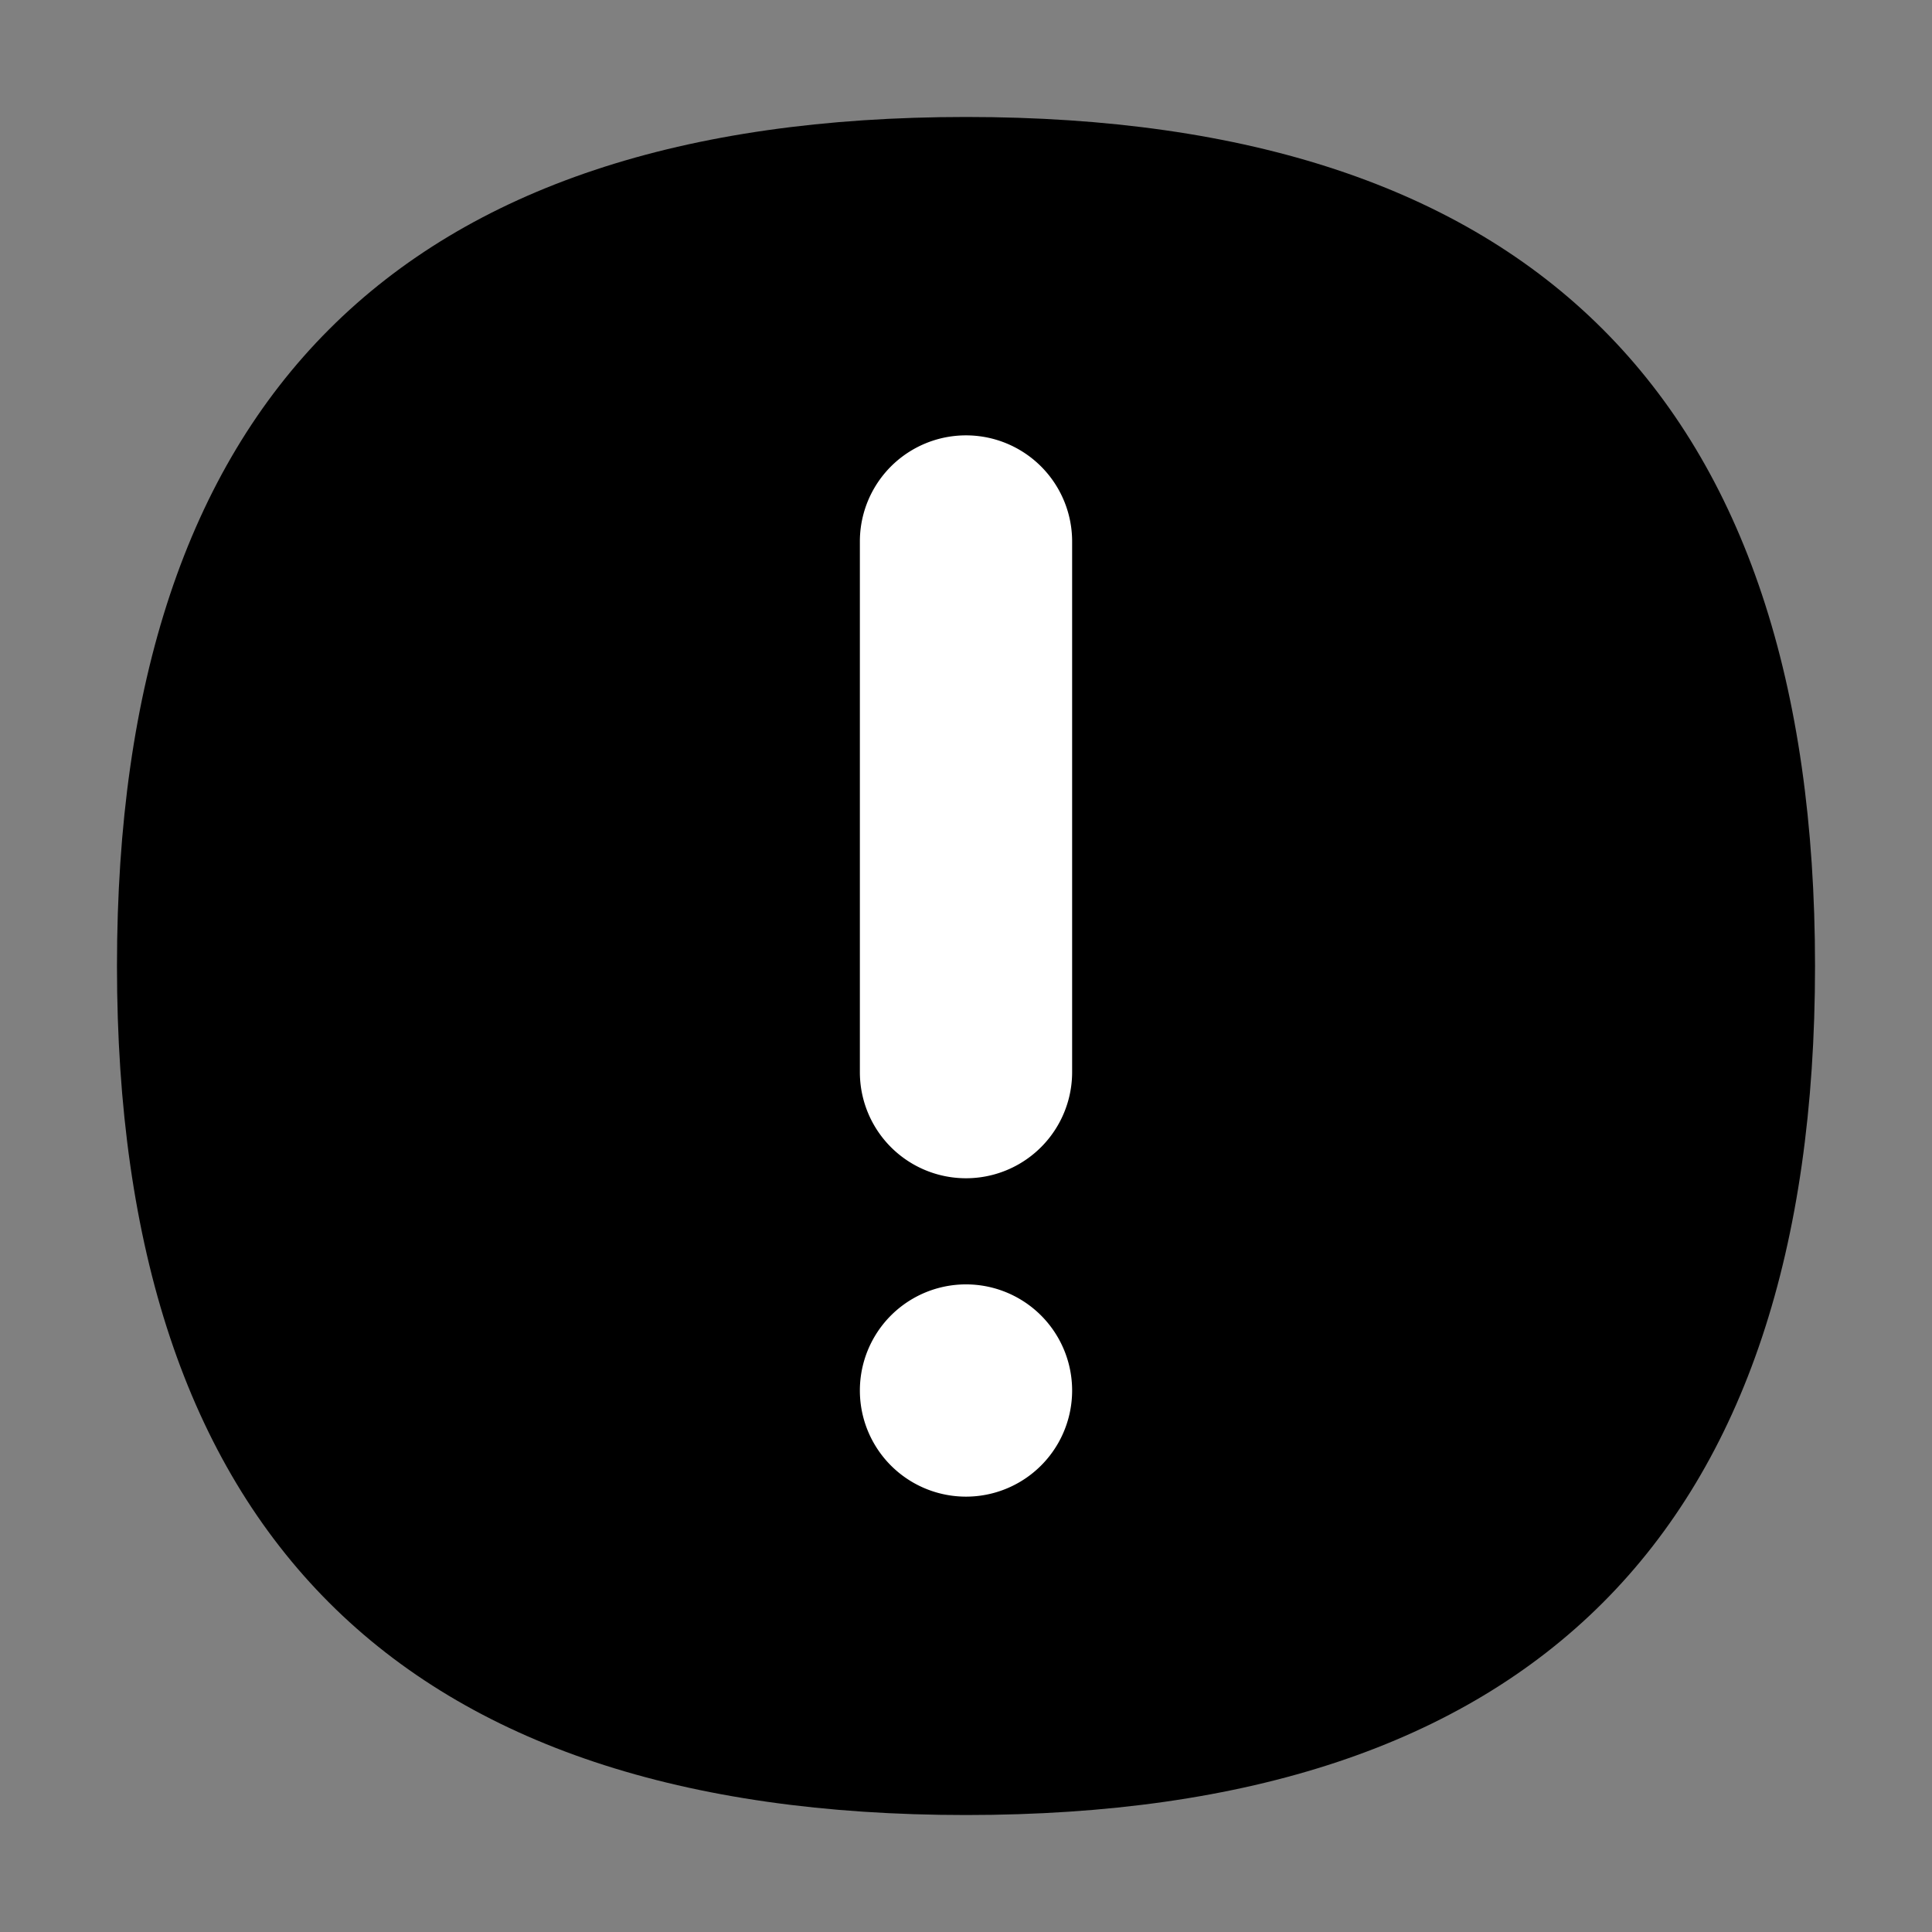 <svg t="1659680494654" class="icon" viewBox="0 0 1024 1024" version="1.1" xmlns="http://www.w3.org/2000/svg" p-id="4220"
    width="200" height="200">
    <rect x="0" y="0" width="1024" height="1024" fill="#808080" stroke="none"/>
    <path d="M62 62m450 0l0 0q450 0 450 450l0 0q0 450-450 450l0 0q-450 0-450-450l0 0q0-450 450-450Z" p-id="4221"></path>
    <path
        d="M568.25 287v281.25a56.25 56.25 0 1 1-112.5 0V287a56.25 56.25 0 1 1 112.5 0z m-56.25 506.25a56.25 56.25 0 1 1 0-112.5 56.25 56.25 0 0 1 0 112.5z"
        fill="#FFFFFF" p-id="4222"></path>
</svg>